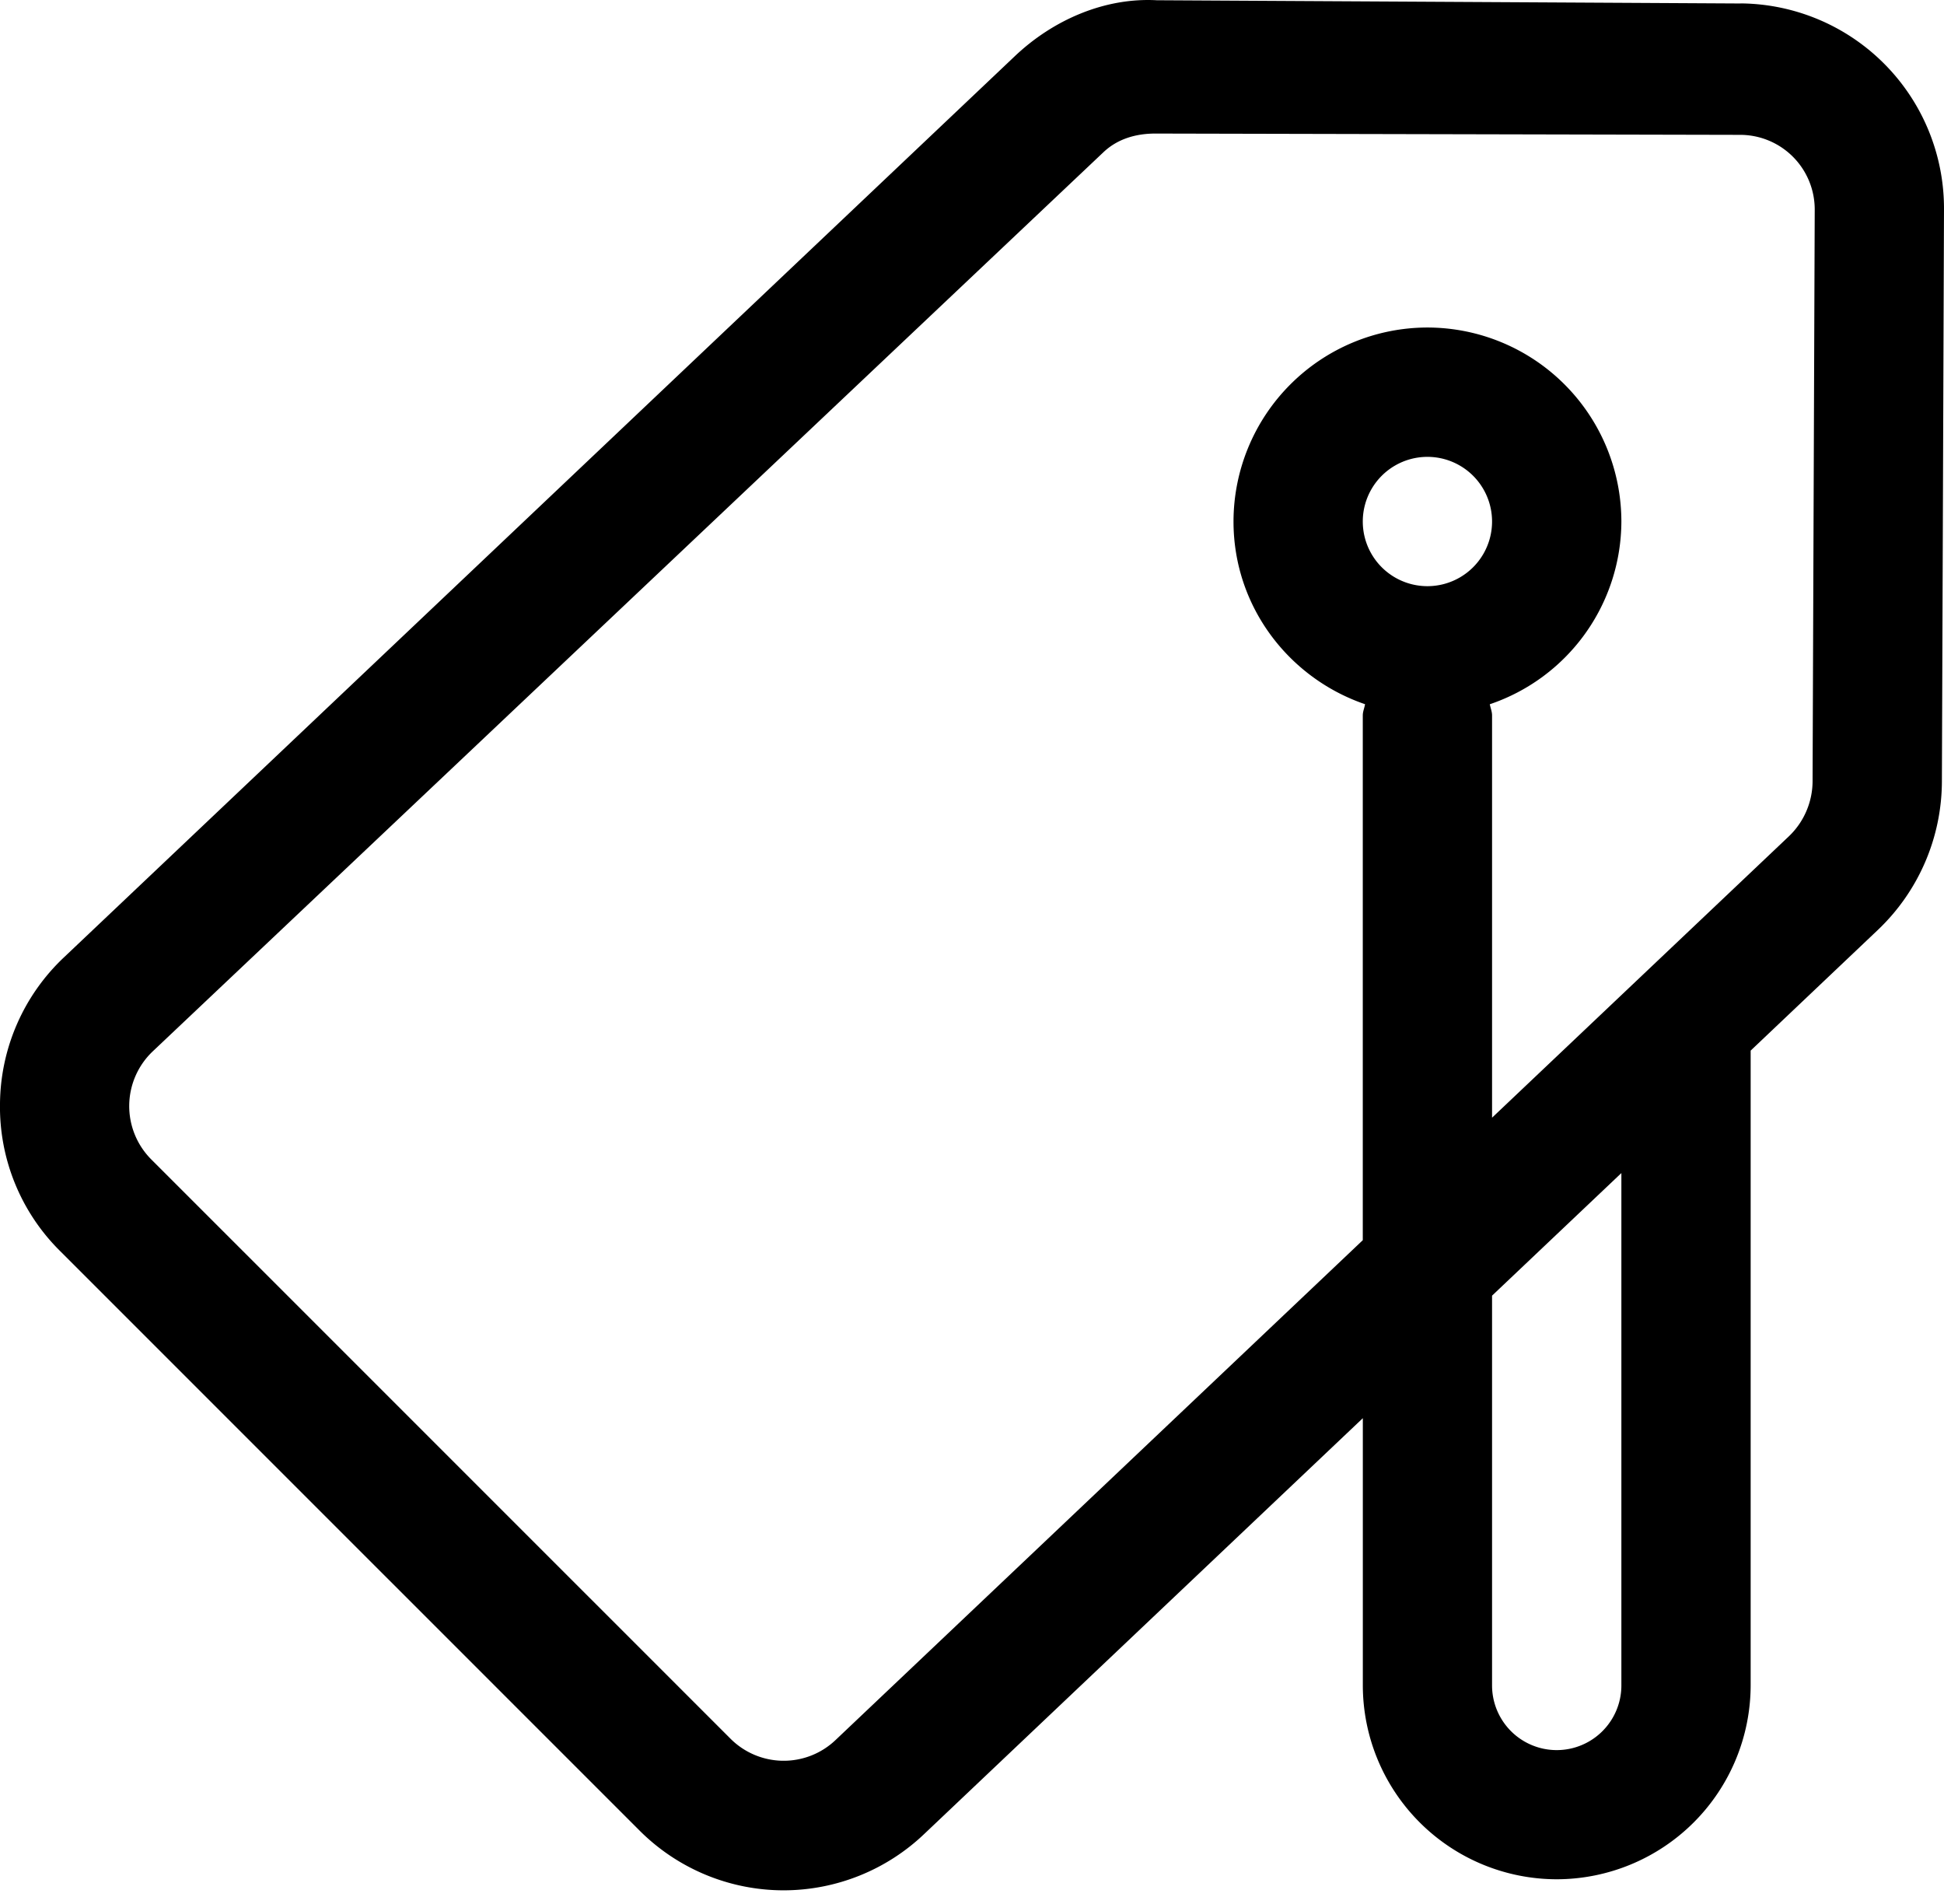 <svg width="48" height="47" viewBox="0 0 48 47" fill="none" xmlns="http://www.w3.org/2000/svg"><path fill-rule="evenodd" clip-rule="evenodd" d="M35.245 14.47a1.596 1.596 0 110-3.192 1.596 1.596 0 010 3.192zm9.51 4.822a1.889 1.889 0 01-.581 1.349l-7.333 6.95v-9.929c0-.099-.038-.183-.056-.277a4.778 4.778 0 003.249-4.511 4.794 4.794 0 00-4.789-4.789 4.794 4.794 0 00-4.788 4.789c0 2.097 1.364 3.866 3.248 4.51-.016.096-.056.18-.056.278v12.953L20.632 42.953a1.857 1.857 0 01-2.601-.038L3.739 28.625a1.863 1.863 0 01.035-2.674L27.245 3.758c.348-.33.802-.461 1.282-.461h.013l14.415.032a1.842 1.842 0 011.853 1.845l-.053 14.118zm-4.721 22.314a1.596 1.596 0 11-3.193 0v-9.622l3.193-3.026v12.648zm2.94-41.52L28.56.006c-1.282-.069-2.558.482-3.51 1.388L1.578 23.634A5.024 5.024 0 000 27.236a5.008 5.008 0 001.481 3.644l14.292 14.29a5.032 5.032 0 003.575 1.494 5.037 5.037 0 003.48-1.398L33.65 35.009v6.594a4.793 4.793 0 004.788 4.788 4.795 4.795 0 004.788-4.788V25.935l3.142-2.98a5.075 5.075 0 001.58-3.65L48 5.16A5.064 5.064 0 0042.974.084v.002z" fill="#000"/></svg>